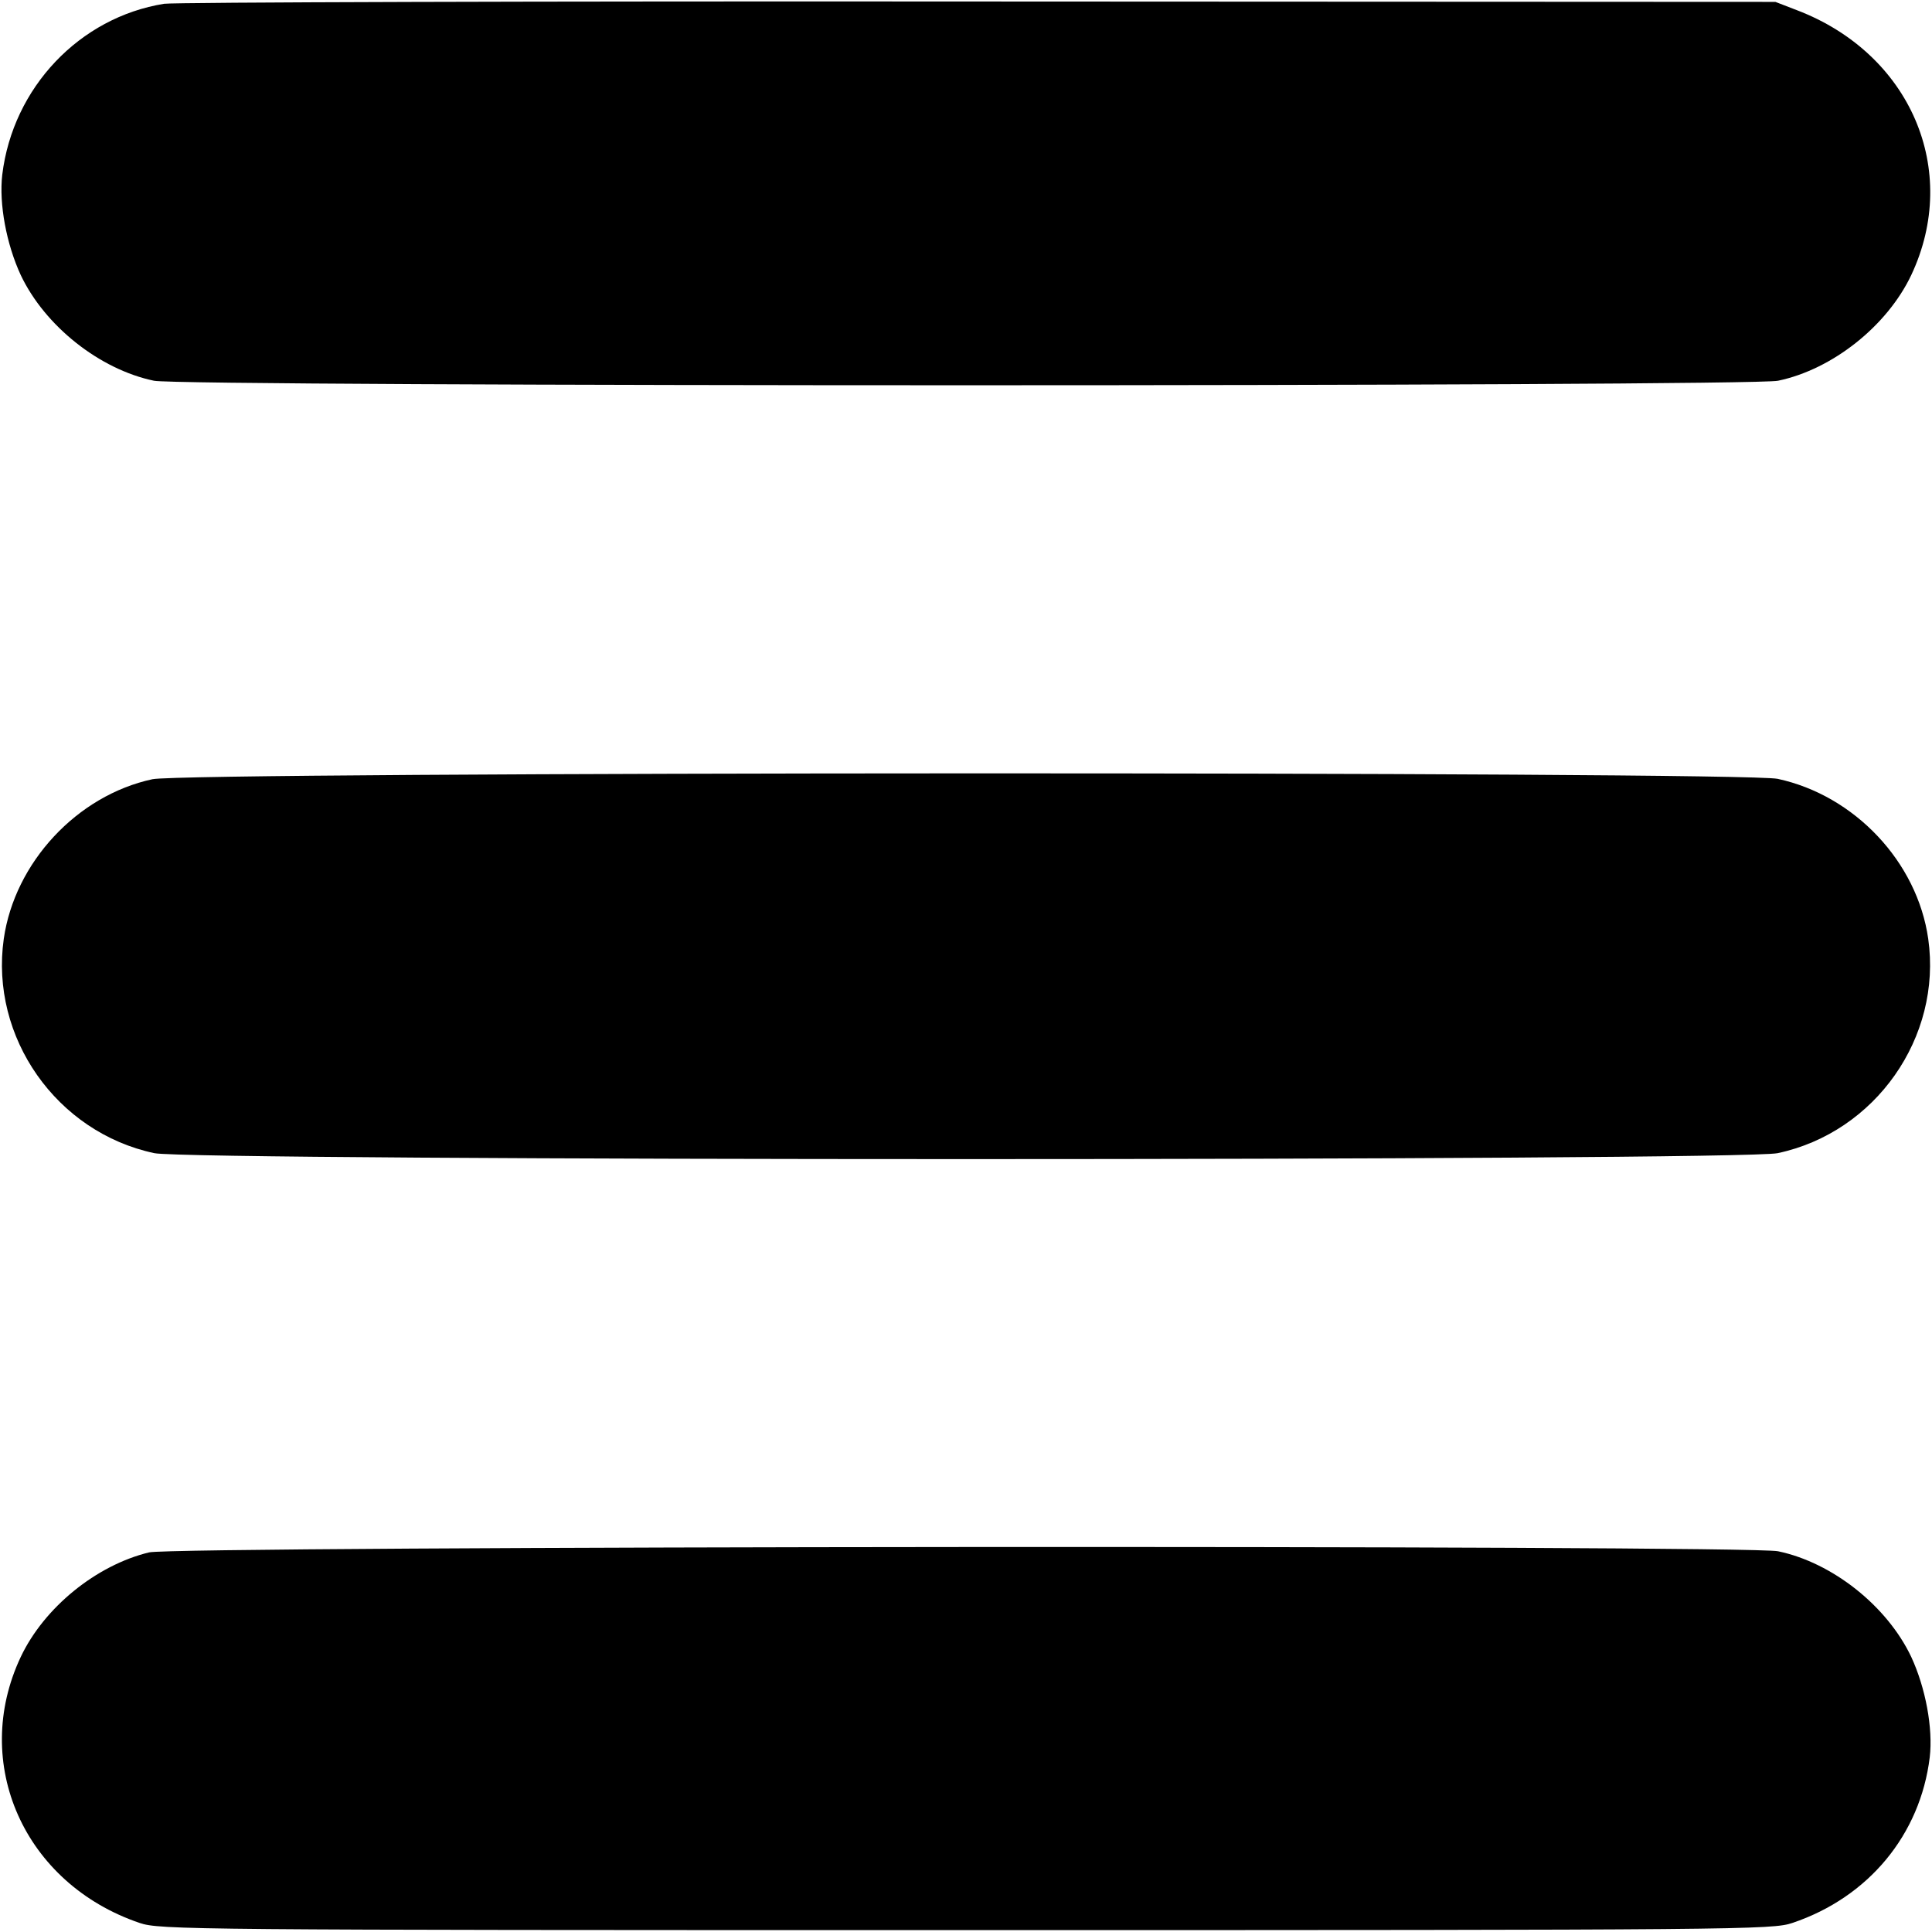 <?xml version="1.0" standalone="no"?>
<!DOCTYPE svg PUBLIC "-//W3C//DTD SVG 20010904//EN"
 "http://www.w3.org/TR/2001/REC-SVG-20010904/DTD/svg10.dtd">
<svg version="1.0" xmlns="http://www.w3.org/2000/svg"
 width="512pt" height="512pt" viewBox="0 0 512 512"
 preserveAspectRatio="xMidYMid meet">

<g transform="translate(0,512) scale(0.1,-0.1)"
fill="#000000" stroke="none">
<path d="M435 5110 c-224 -36 -401 -222 -429 -453 -9 -77 11 -184 49 -266 64
-135 209 -250 353 -280 75 -16 4229 -16 4304 0 144 30 289 145 353 280 131
278 -2 587 -303 702 l-57 22 -2110 1 c-1160 1 -2132 -2 -2160 -6z"/>
<path d="M404 3055 c-200 -43 -365 -221 -394 -423 -37 -261 140 -513 399 -568
99 -21 4203 -21 4302 0 259 55 436 307 399 568 -29 204 -195 380 -399 424 -95
20 -4214 19 -4307 -1z"/>
<path d="M395 1006 c-140 -34 -278 -146 -340 -277 -133 -282 9 -601 315 -705
53 -18 130 -19 2190 -19 2060 0 2137 1 2190 19 202 68 339 234 364 439 9 77
-11 184 -49 266 -64 135 -209 250 -353 280 -80 17 -4248 14 -4317 -3z"/>
</g>
</svg>
